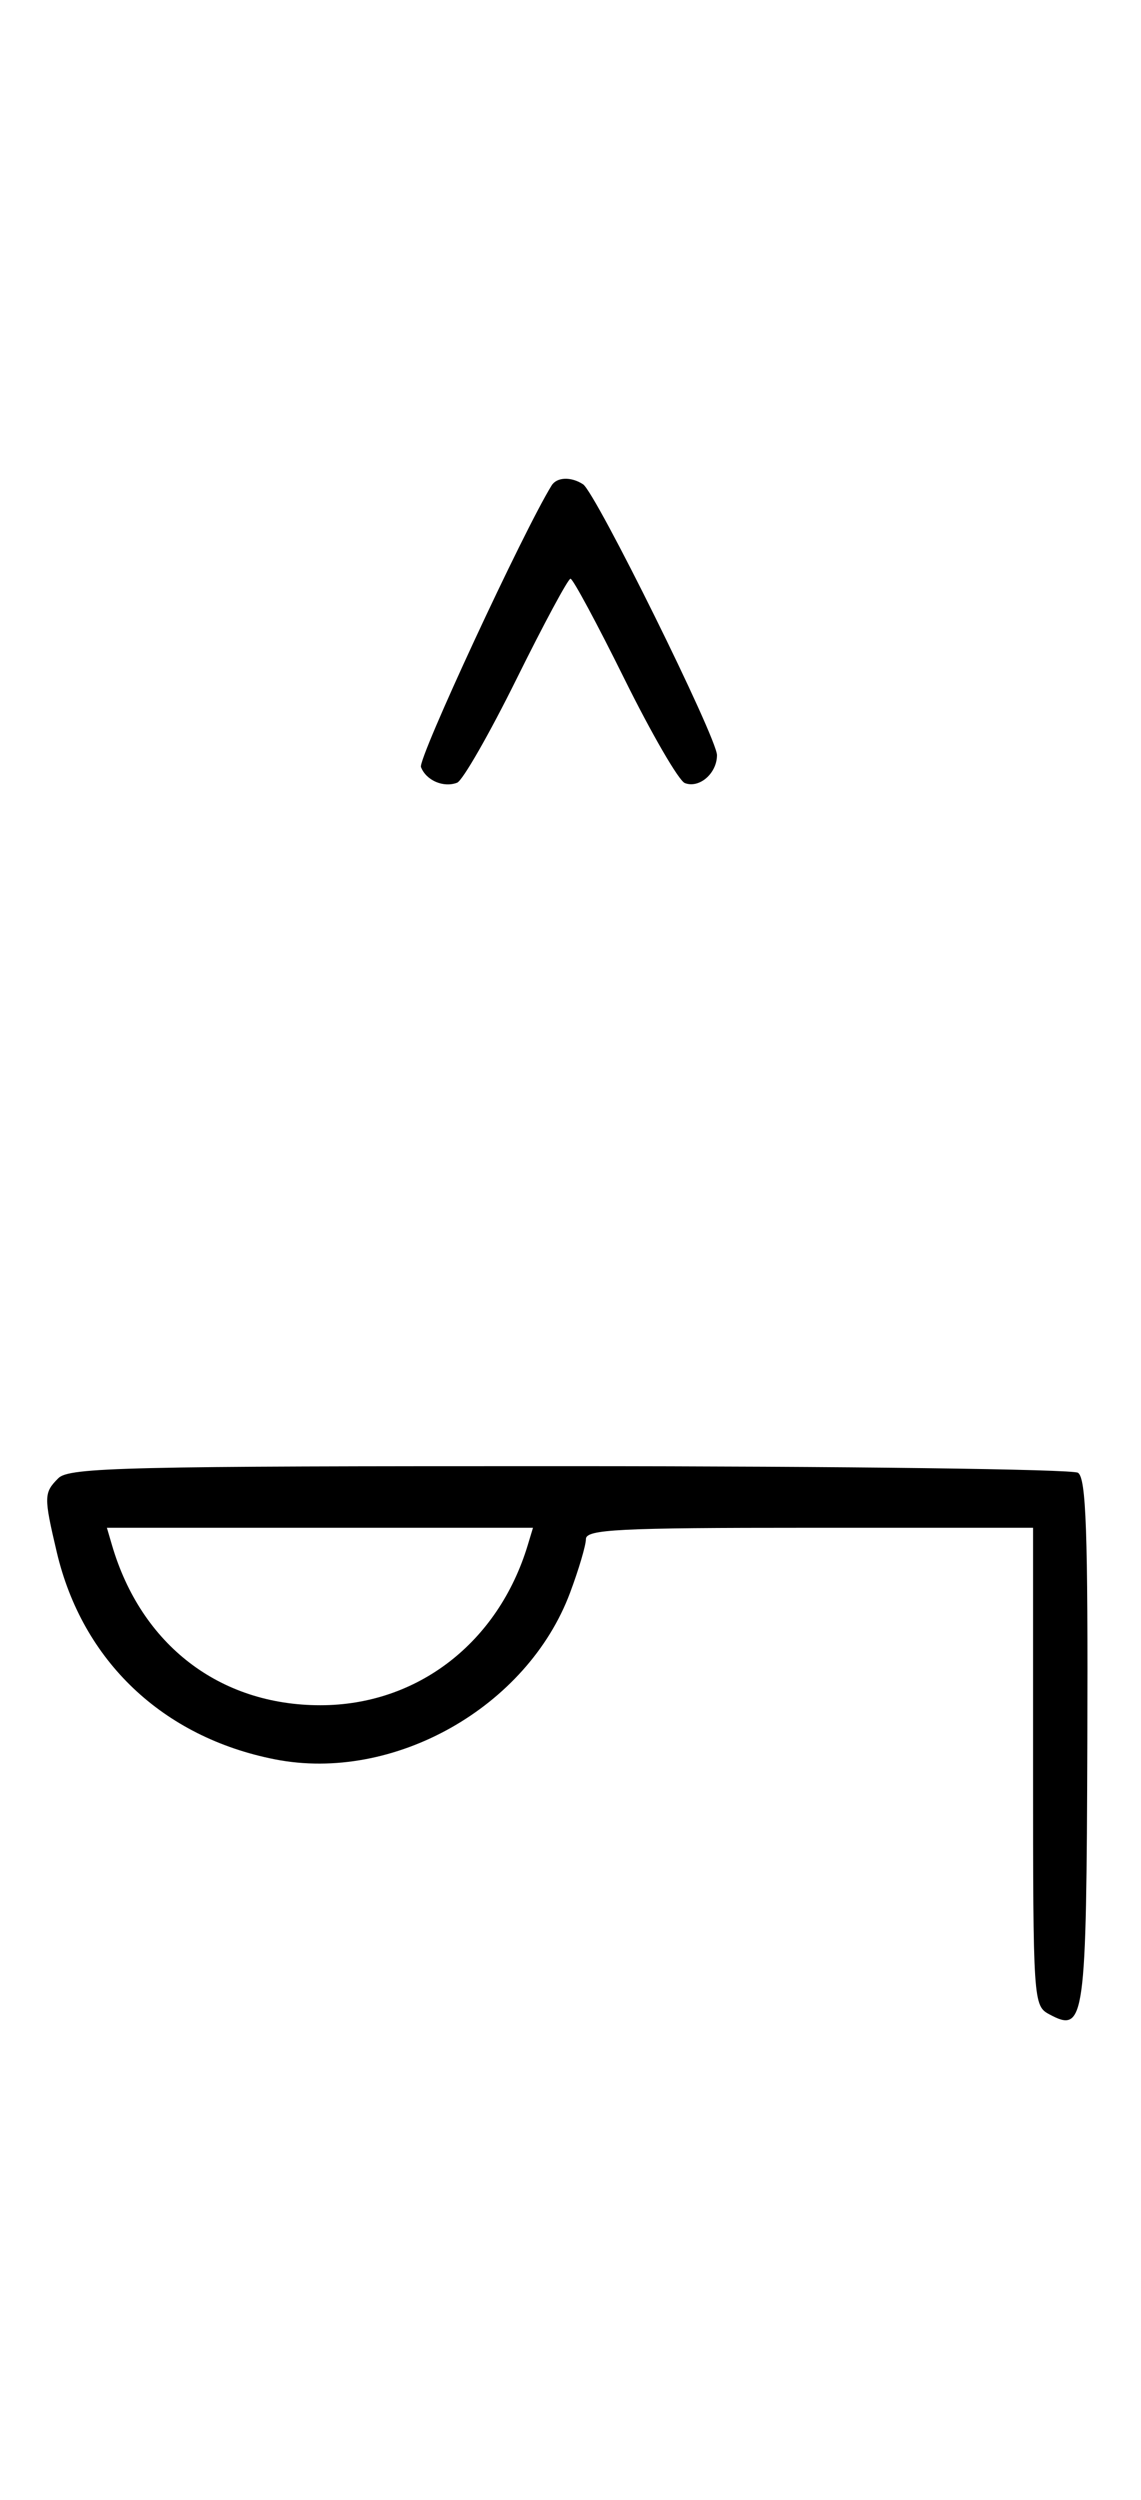 <svg xmlns="http://www.w3.org/2000/svg" width="148" height="324" viewBox="0 0 148 324" version="1.1">
	<path d="M 71.550 62.918 C 67.869 68.875, 54.190 98.331, 54.604 99.410 C 55.269 101.144, 57.524 102.120, 59.295 101.440 C 60.007 101.167, 63.480 95.106, 67.014 87.972 C 70.547 80.837, 73.691 75, 74 75 C 74.309 75, 77.453 80.837, 80.986 87.972 C 84.520 95.106, 88.050 101.189, 88.832 101.489 C 90.716 102.212, 93 100.227, 93 97.866 C 93 95.626, 77.264 63.831, 75.628 62.765 C 74.071 61.751, 72.229 61.820, 71.550 62.918 M 7.571 191.571 C 5.678 193.464, 5.668 193.955, 7.360 201.147 C 10.681 215.256, 21.102 225.149, 35.660 228.013 C 51.056 231.042, 68.391 221.263, 73.946 206.414 C 75.076 203.395, 76 200.267, 76 199.462 C 76 198.213, 80.219 198, 105 198 L 134 198 134 228.965 C 134 259.475, 134.031 259.946, 136.117 261.062 C 140.718 263.525, 140.921 262.062, 141.040 225.605 C 141.128 198.461, 140.886 191.544, 139.825 190.871 C 139.096 190.409, 109.395 190.024, 73.821 190.015 C 16.343 190.002, 8.968 190.175, 7.571 191.571 M 14.525 200.250 C 18.320 213.188, 28.495 221, 41.552 221 C 54.126 221, 64.628 212.899, 68.454 200.250 L 69.135 198 41.500 198 L 13.865 198 14.525 200.250 " stroke="none" fill="black" fill-rule="evenodd"/>
</svg>